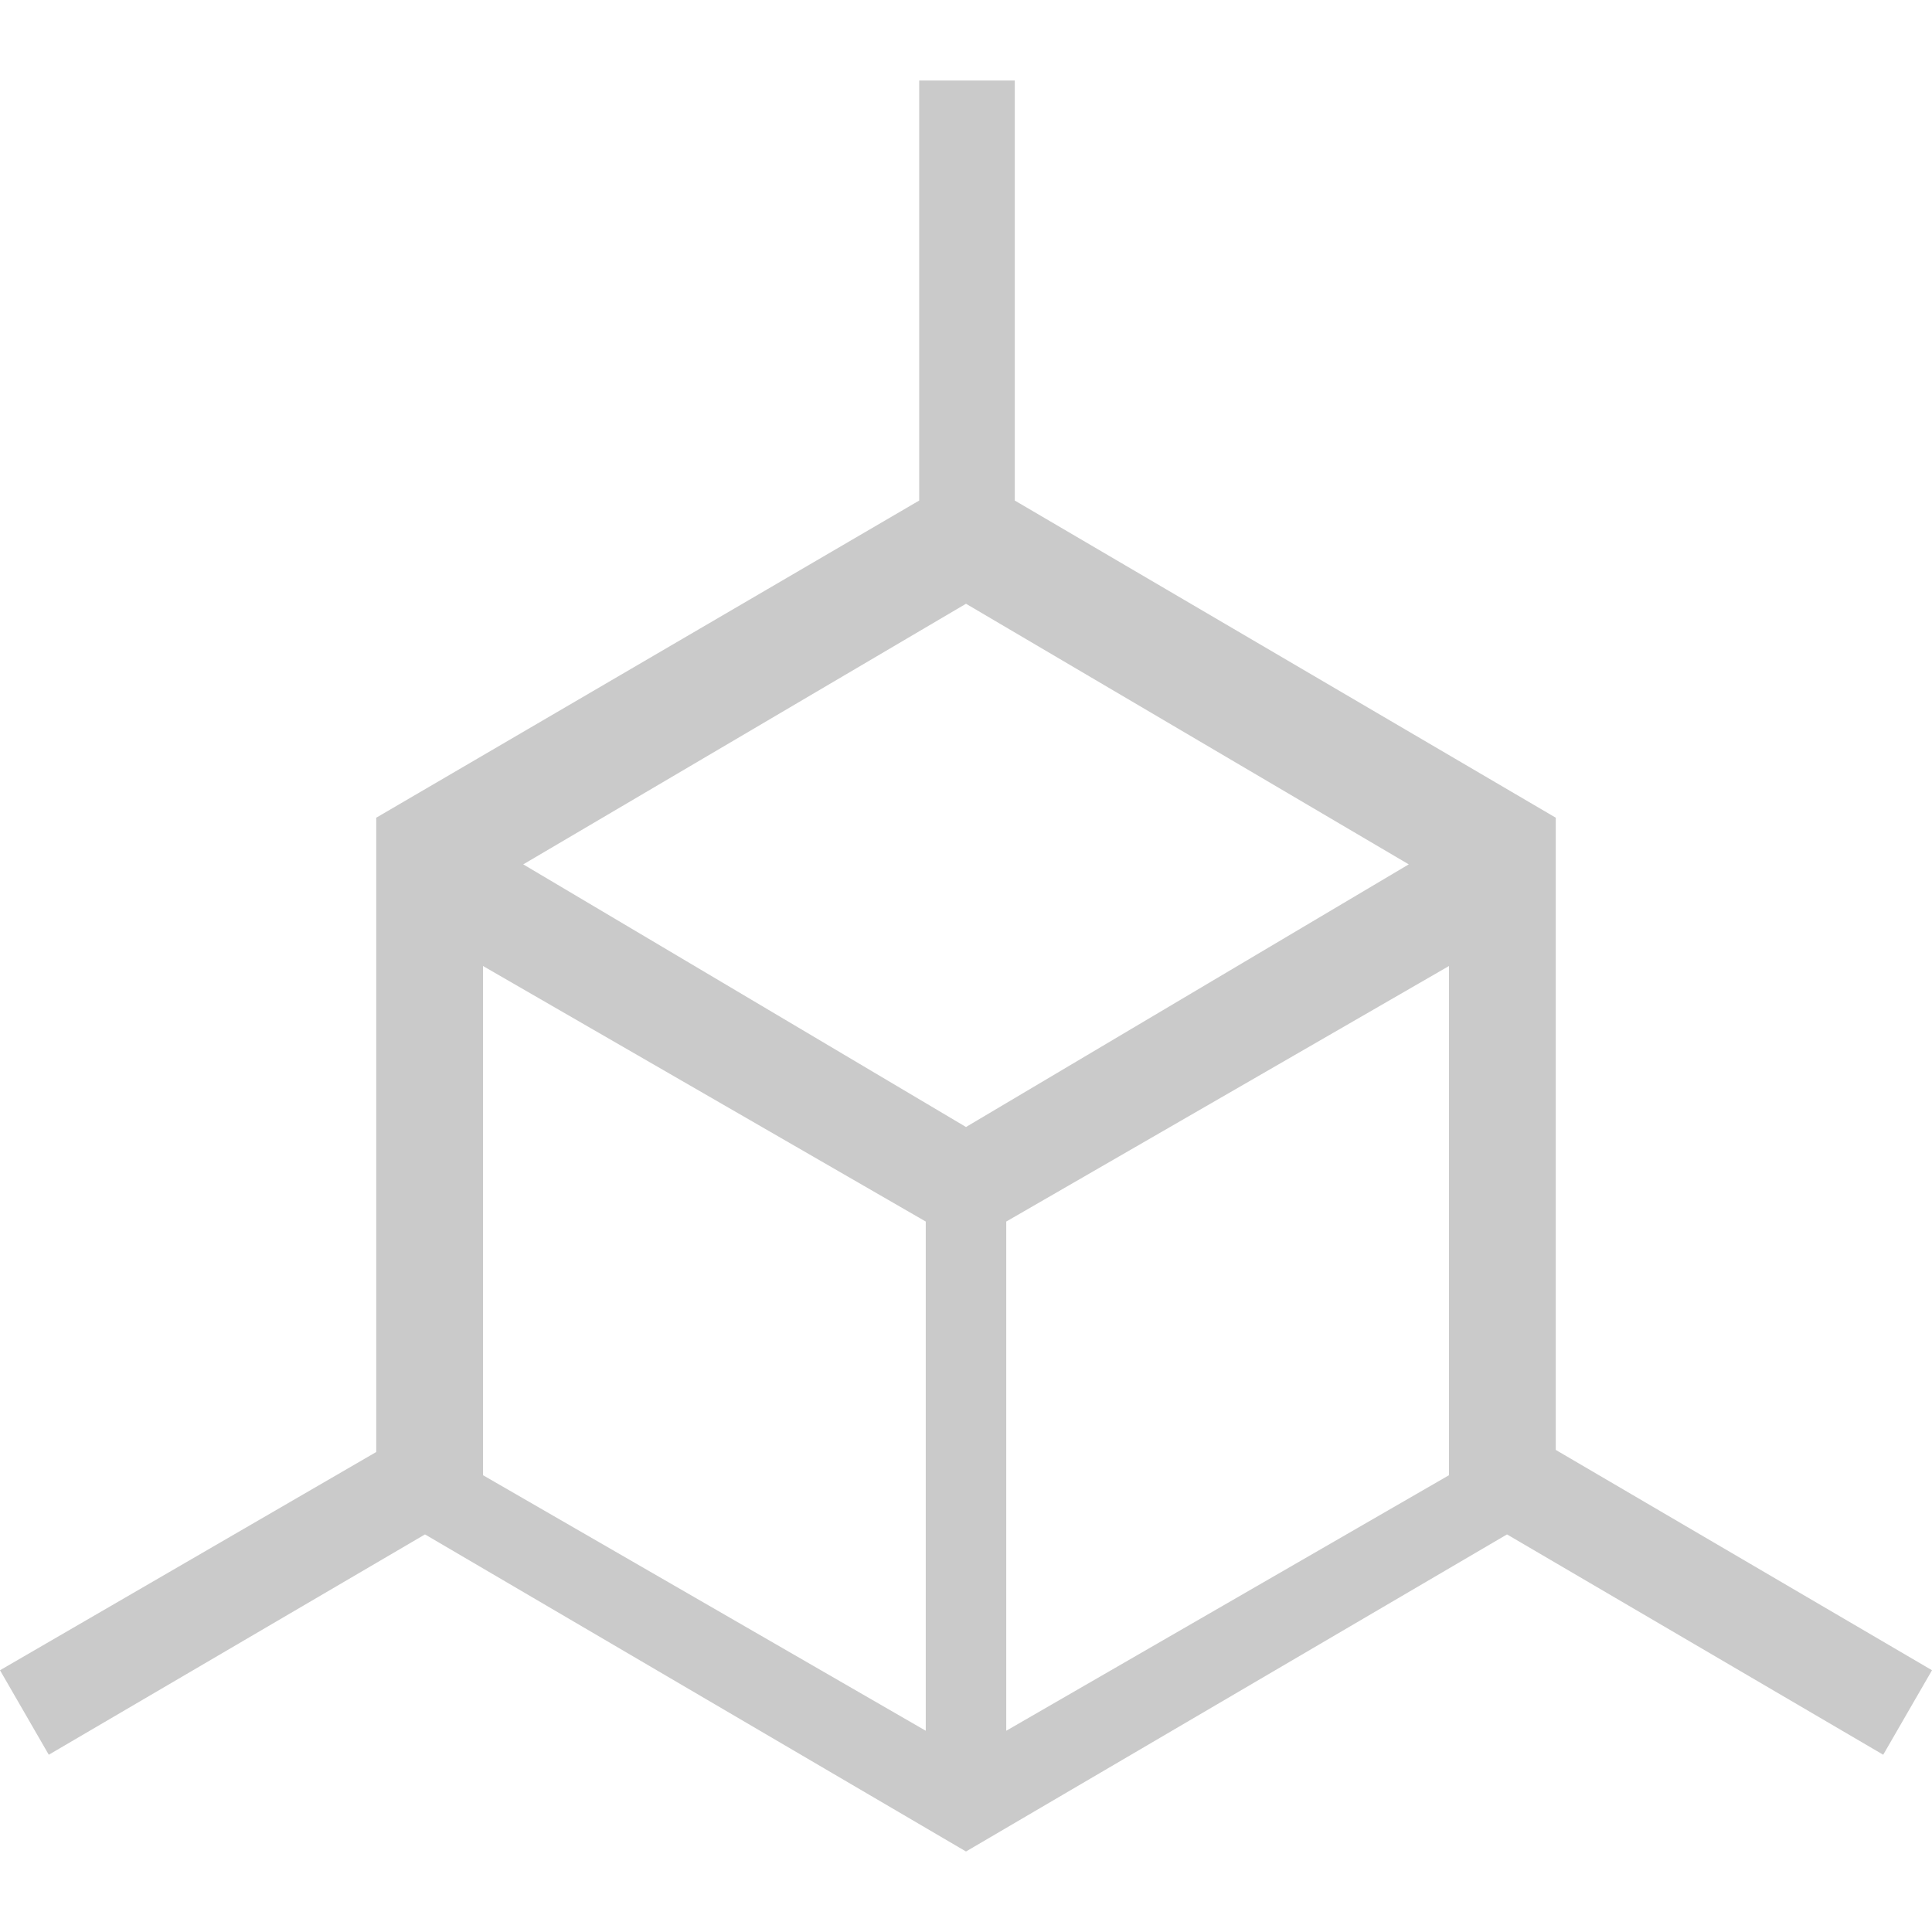 <?xml version="1.0" encoding="UTF-8"?>
<svg width="25px" height="25px" viewBox="0 0 48 44" version="1.1" xmlns="http://www.w3.org/2000/svg" xmlns:xlink="http://www.w3.org/1999/xlink">
    <!-- Generator: Sketch 56.3 (81716) - https://sketch.com -->
    <title>3Dpipeline_icon</title>
    <desc>Created with Sketch.</desc>
    <g id="dashboard3.0" stroke="none" stroke-width="1" fill="none" fill-rule="evenodd">
        <g id="Dashboard---Overview" transform="translate(-36, -417)" fill="#cacaca">
            <g id="SidebarButtons">
                <g transform="translate(0, 181)" id="Text_icons">
                    <g>
                        <g id="3Dpipeline_icon" transform="translate(36, 236)">
                            <path d="M48,39.497 L38.653,34.023 L38.653,18.316 L25.212,10.436 L25.212,0 L22.837,0 L22.837,10.436 L9.347,18.316 L9.347,34.075 L0,39.497 L1.212,41.596 L10.559,36.122 L24,44 L37.441,36.122 L46.788,41.596 L48,39.497 Z M35,19.475 L24,26 L13,19.475 L24,13 L35,19.475 Z M25,28.349 L36,22 L36,34.651 L25,41 L25,28.349 Z M12,22 L23,28.349 L23,41 L12,34.651 L12,22 Z"></path>
                        </g>
                    </g>
                </g>
            </g>
        </g>
    </g>
</svg>
